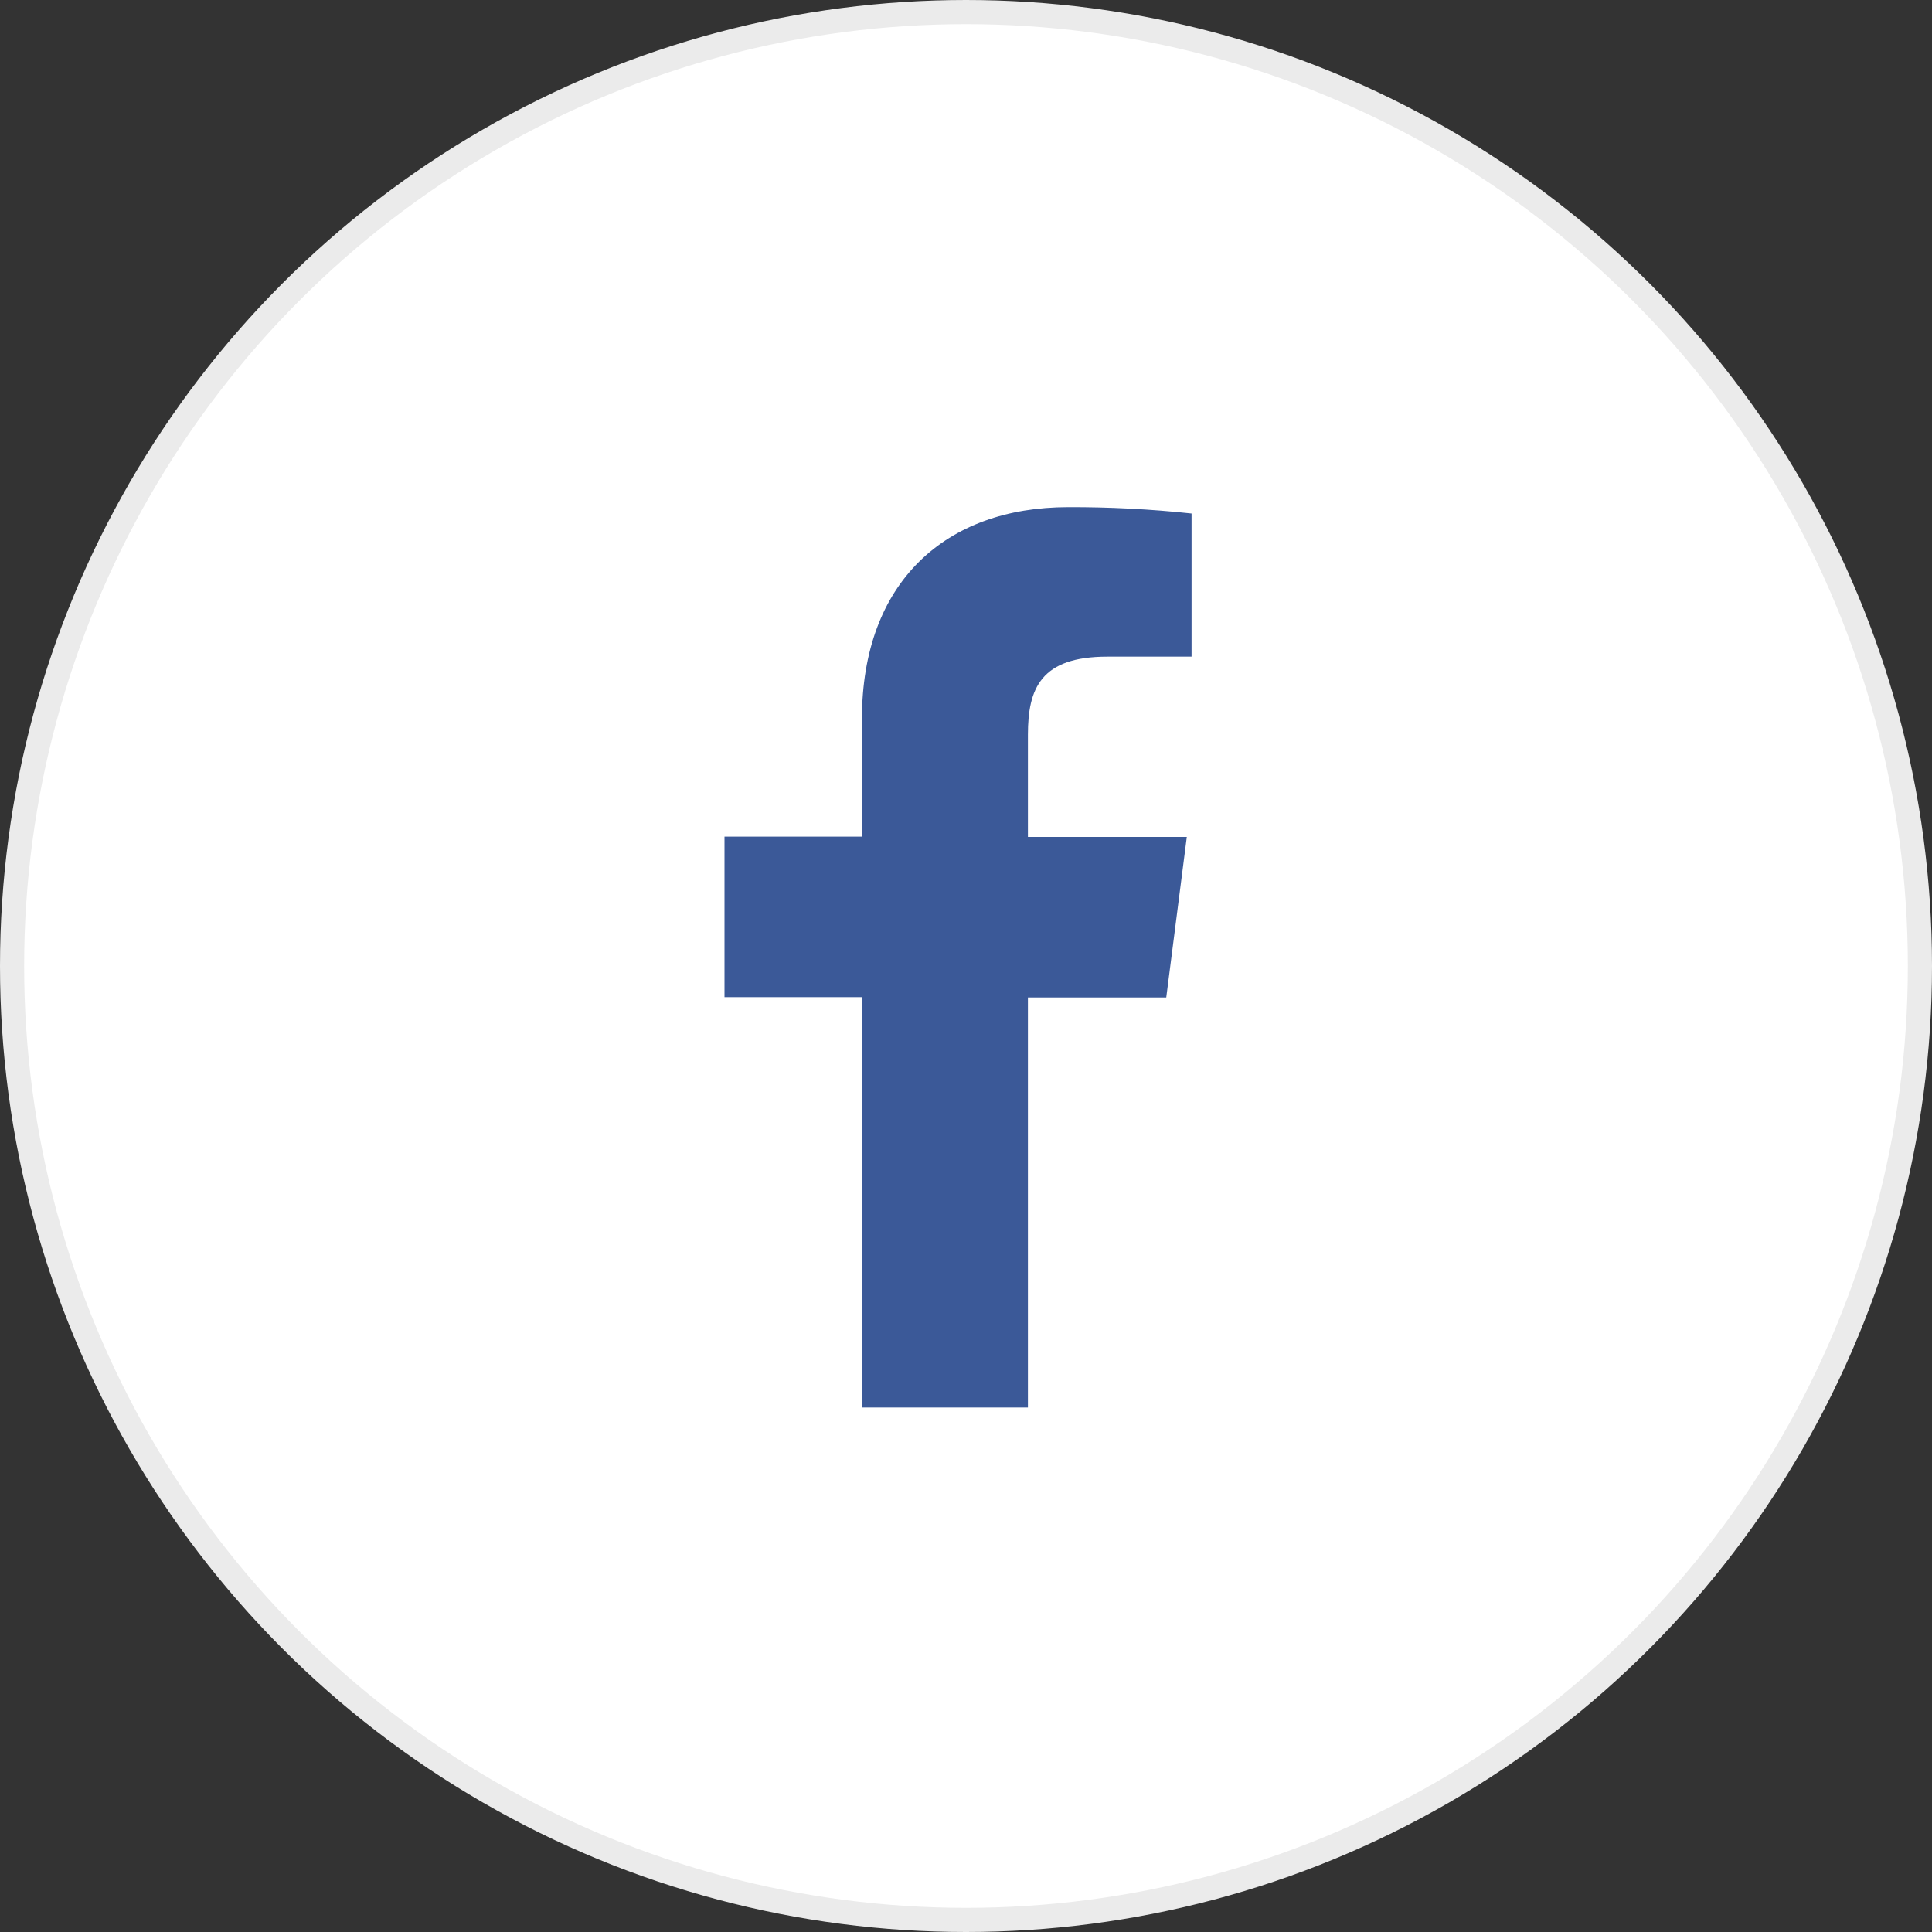 <svg width="80" height="80" viewBox="0 0 80 80" fill="none" xmlns="http://www.w3.org/2000/svg">
<rect x="0" y="0" width="80" height="80" fill="#333333" stroke="none"/>
<circle cx="40" cy="40" r="39.5" fill="white" stroke="#EBEBEB"/>
<path d="M42.564 58.282V41.304H48.292L49.143 34.656H42.564V30.422C42.564 28.503 43.098 27.19 45.852 27.19H49.34V21.263C47.643 21.081 45.937 20.994 44.23 21C39.167 21 35.691 24.091 35.691 29.765V34.644H30V41.291H35.703V58.282H42.564Z" fill="#3B5998"/>
</svg>
